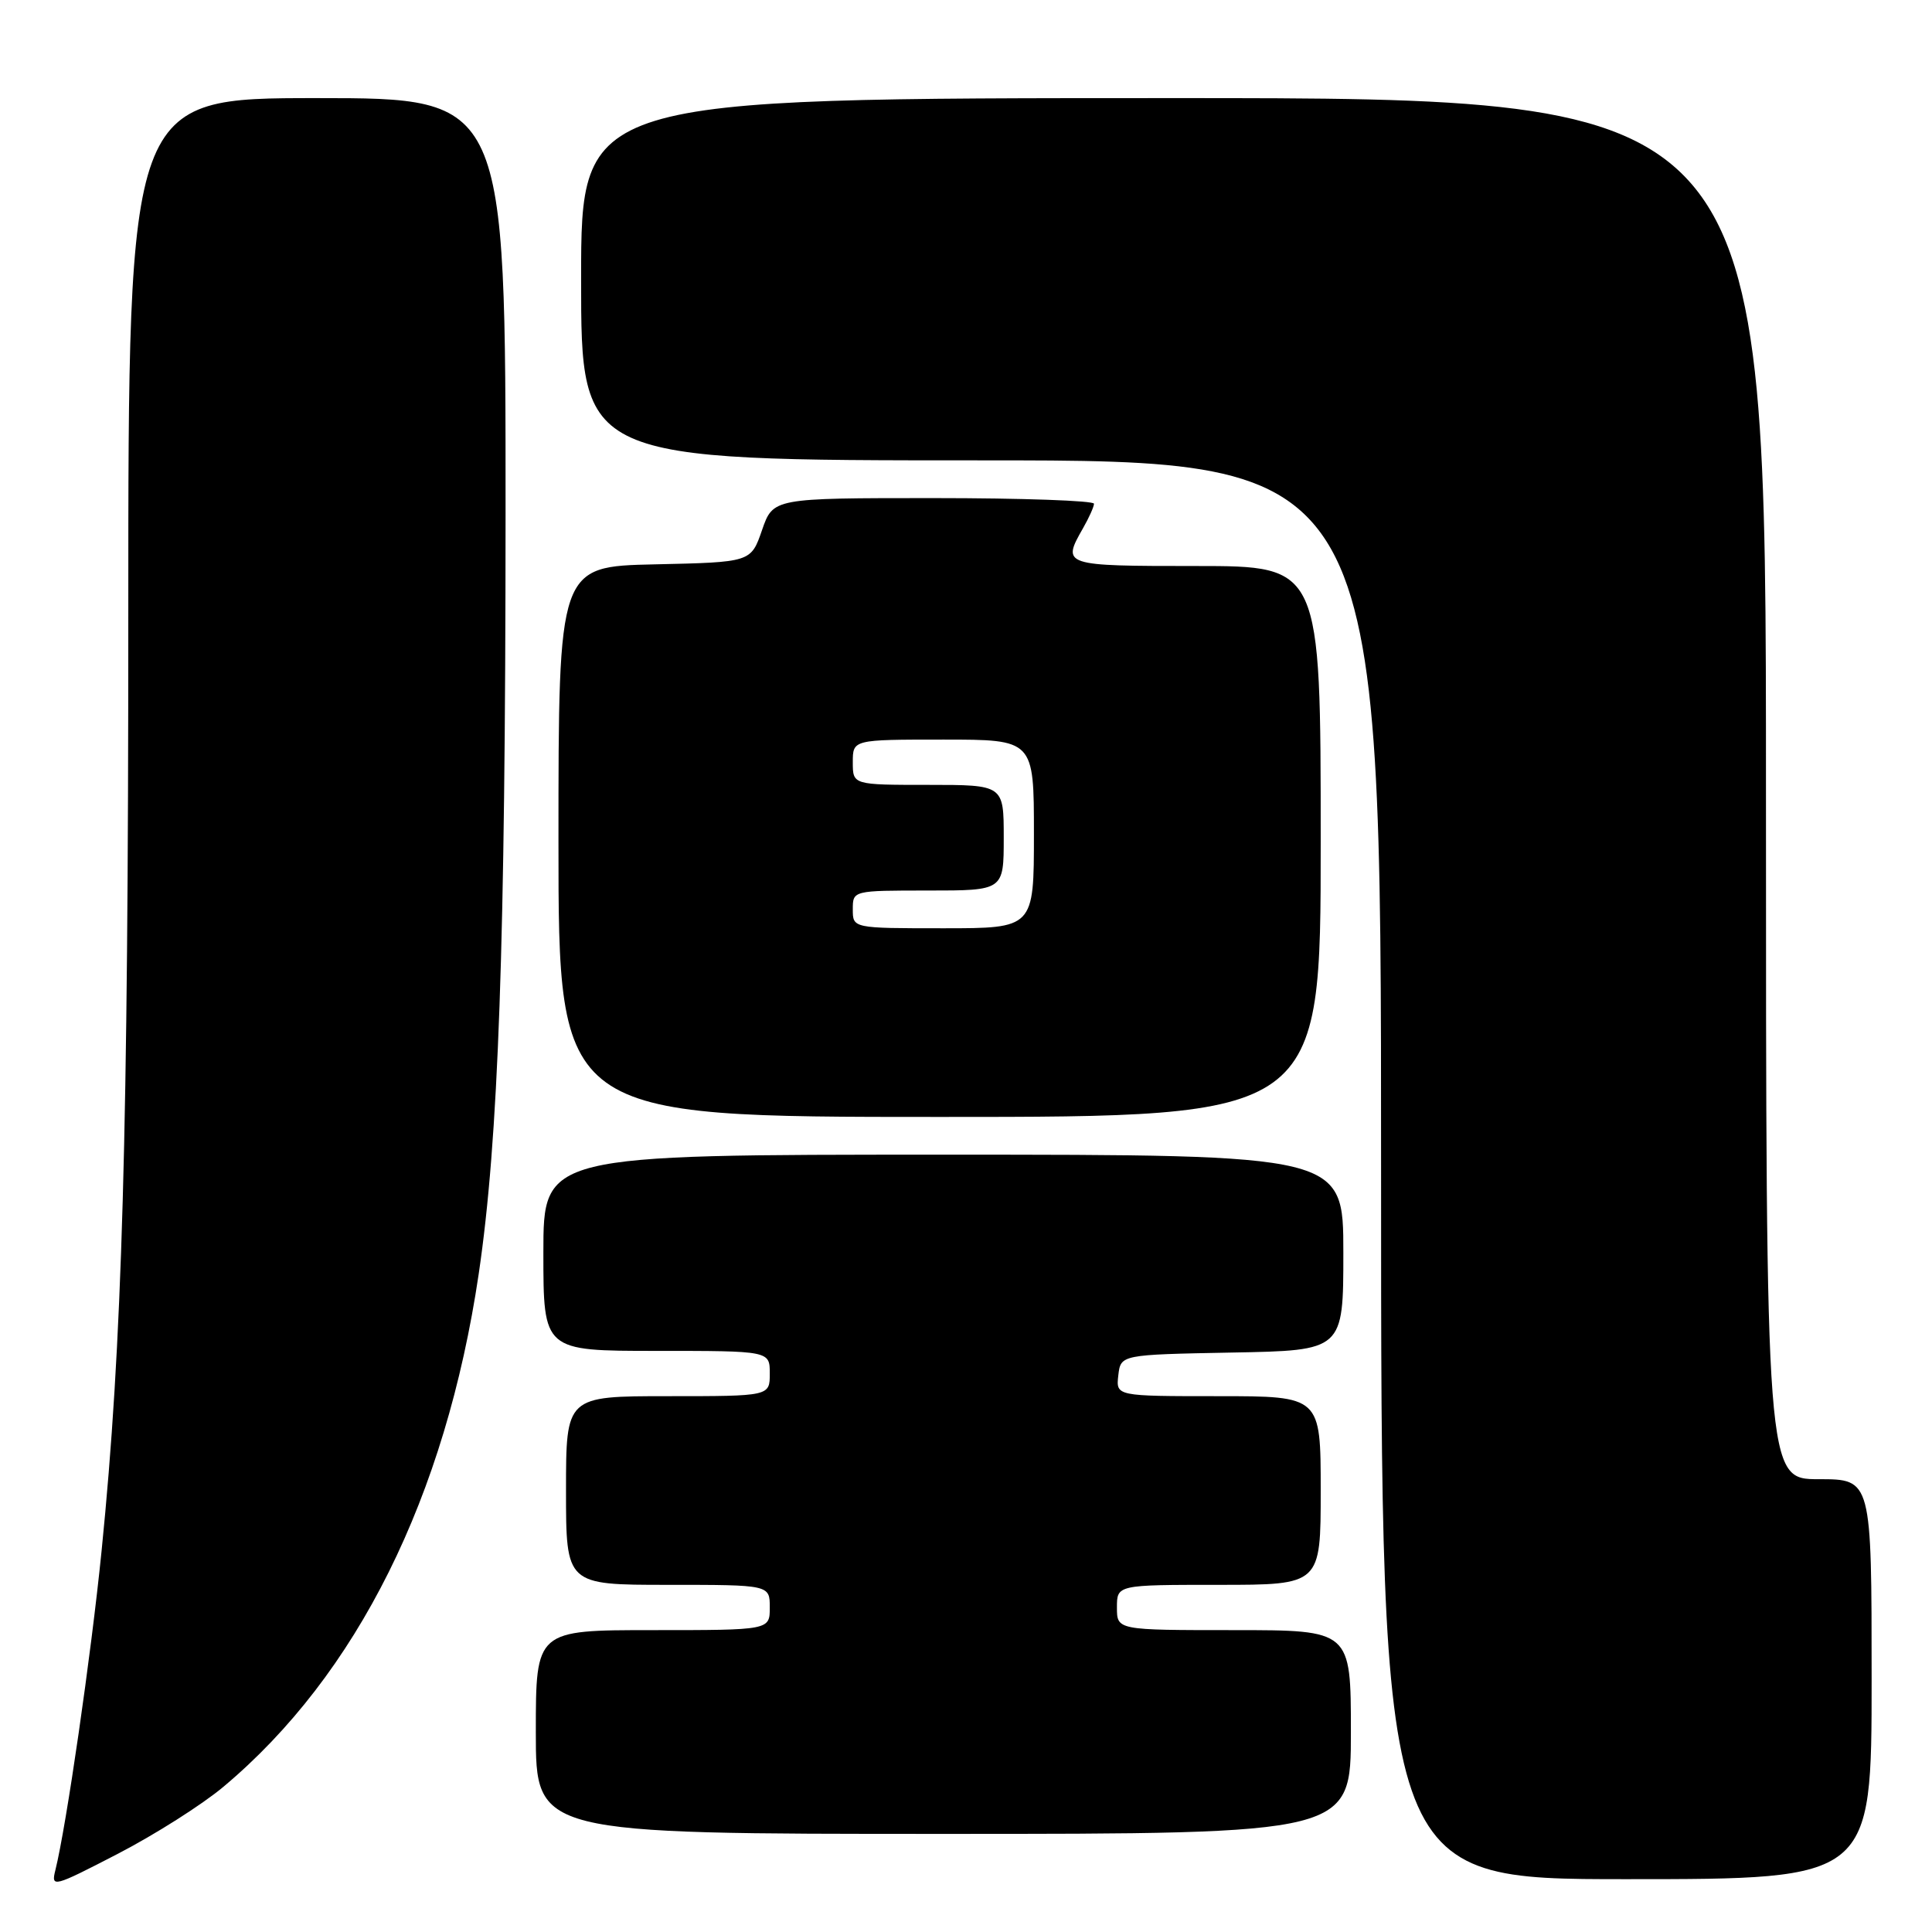 <?xml version="1.0" encoding="UTF-8" standalone="no"?>
<!DOCTYPE svg PUBLIC "-//W3C//DTD SVG 1.1//EN" "http://www.w3.org/Graphics/SVG/1.1/DTD/svg11.dtd" >
<svg xmlns="http://www.w3.org/2000/svg" xmlns:xlink="http://www.w3.org/1999/xlink" version="1.1" viewBox="0 0 256 256">
 <g >
 <path fill="currentColor"
d=" M 29.59 236.77 C 47.32 221.92 59.05 198.34 63.43 168.81 C 66.06 151.02 66.97 125.31 66.99 68.25 C 67.00 13.00 67.00 13.00 42.00 13.00 C 17.00 13.00 17.00 13.00 17.00 81.35 C 17.00 150.42 16.21 178.17 13.46 205.50 C 12.07 219.35 8.78 242.03 7.34 247.79 C 6.75 250.15 7.03 250.08 15.61 245.64 C 20.50 243.11 26.79 239.12 29.59 236.77 Z  M 248.00 222.50 C 248.00 196.00 248.00 196.00 241.00 196.00 C 234.00 196.00 234.00 196.00 234.00 104.50 C 234.00 13.00 234.00 13.00 155.50 13.00 C 77.00 13.00 77.00 13.00 77.00 37.00 C 77.00 61.00 77.00 61.00 130.00 61.00 C 183.00 61.00 183.00 61.00 183.00 155.00 C 183.00 249.00 183.00 249.00 215.50 249.00 C 248.00 249.00 248.00 249.00 248.00 222.50 Z  M 179.00 229.50 C 179.00 216.00 179.00 216.00 163.50 216.00 C 148.00 216.00 148.00 216.00 148.00 213.00 C 148.00 210.00 148.00 210.00 161.50 210.00 C 175.00 210.00 175.00 210.00 175.00 197.50 C 175.00 185.00 175.00 185.00 161.43 185.00 C 147.87 185.00 147.87 185.00 148.18 182.25 C 148.50 179.50 148.50 179.50 163.25 179.22 C 178.00 178.95 178.00 178.95 178.00 165.97 C 178.00 153.00 178.00 153.00 125.00 153.00 C 72.00 153.00 72.00 153.00 72.00 166.00 C 72.00 179.00 72.00 179.00 87.00 179.00 C 102.00 179.00 102.00 179.00 102.00 182.00 C 102.00 185.00 102.00 185.00 88.50 185.00 C 75.00 185.00 75.00 185.00 75.00 197.50 C 75.00 210.00 75.00 210.00 88.50 210.00 C 102.00 210.00 102.00 210.00 102.00 213.00 C 102.00 216.00 102.00 216.00 86.50 216.00 C 71.00 216.00 71.00 216.00 71.00 229.50 C 71.00 243.00 71.00 243.00 125.00 243.00 C 179.00 243.00 179.00 243.00 179.00 229.50 Z  M 175.00 111.50 C 175.00 75.00 175.00 75.00 158.50 75.00 C 140.83 75.00 140.67 74.95 143.50 70.00 C 144.29 68.62 144.95 67.16 144.96 66.75 C 144.98 66.34 135.42 66.00 123.72 66.00 C 102.44 66.00 102.44 66.00 100.97 70.25 C 99.50 74.50 99.50 74.50 86.75 74.78 C 74.00 75.06 74.00 75.06 74.00 111.53 C 74.00 148.00 74.00 148.00 124.50 148.00 C 175.00 148.00 175.00 148.00 175.00 111.50 Z  M 113.00 120.50 C 113.00 118.00 113.00 118.00 123.00 118.00 C 133.00 118.00 133.00 118.00 133.00 111.00 C 133.00 104.00 133.00 104.00 123.00 104.00 C 113.00 104.00 113.00 104.00 113.00 101.00 C 113.00 98.00 113.00 98.00 125.00 98.00 C 137.00 98.00 137.00 98.00 137.00 110.50 C 137.00 123.00 137.00 123.00 125.00 123.00 C 113.00 123.00 113.00 123.00 113.00 120.50 Z "/>
</g>
</svg>
